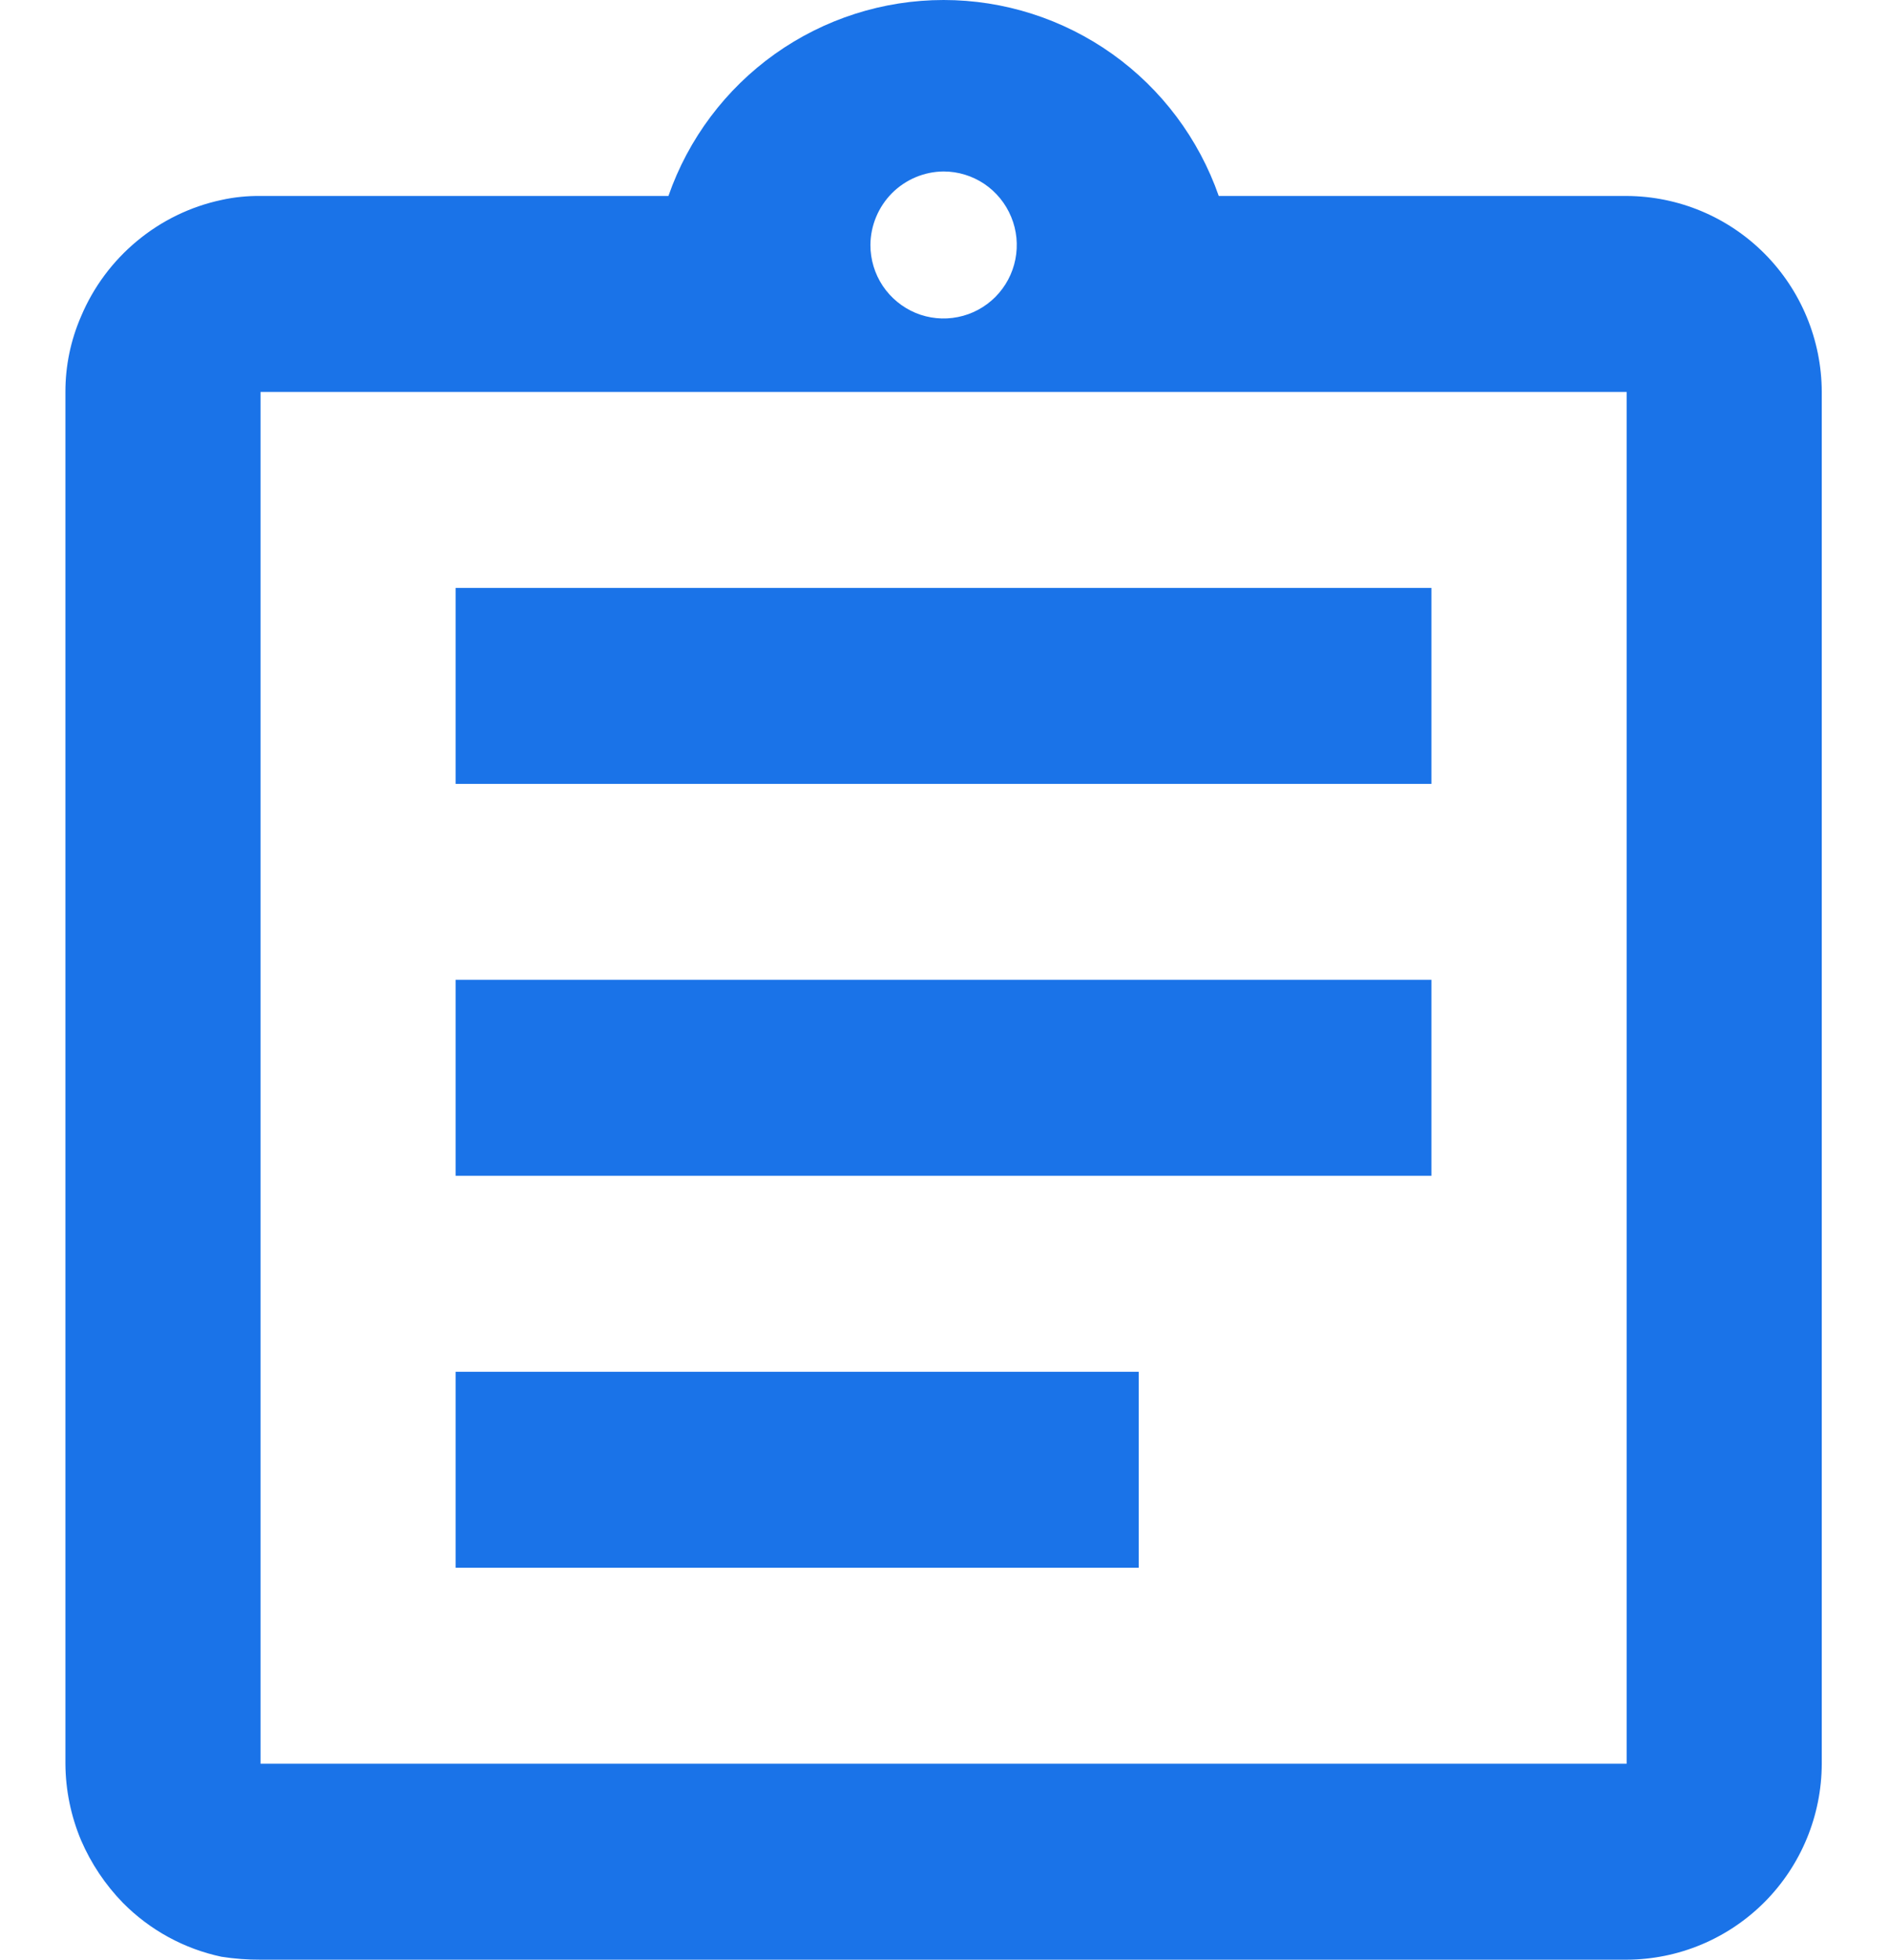 <svg width="27" height="28" viewBox="0 0 27 28" fill="none" xmlns="http://www.w3.org/2000/svg">
<path d="M6.513 19.6H16.276V22.4H6.513V19.6ZM6.513 14H20.46V16.8H6.513V14ZM6.513 8.4H20.46V11.2H6.513V8.4ZM23.25 2.8H17.42C17.134 1.982 16.603 1.273 15.898 0.771C15.193 0.27 14.351 0 13.487 0C12.623 0 11.781 0.27 11.076 0.771C10.371 1.273 9.839 1.982 9.554 2.8H3.724C3.537 2.798 3.349 2.816 3.166 2.857C2.723 2.951 2.308 3.153 1.959 3.443C1.609 3.733 1.334 4.103 1.158 4.522C1.01 4.863 0.934 5.23 0.935 5.6V25.2C0.937 25.575 1.013 25.946 1.158 26.292C1.301 26.625 1.505 26.929 1.757 27.188C2.142 27.577 2.632 27.845 3.166 27.958C3.351 27.987 3.537 28.001 3.724 28H23.25C23.989 27.998 24.697 27.702 25.22 27.178C25.743 26.653 26.037 25.942 26.039 25.2V5.6C26.037 4.859 25.743 4.148 25.22 3.623C24.697 3.098 23.989 2.803 23.25 2.8ZM13.487 2.45C13.694 2.45 13.896 2.512 14.068 2.627C14.24 2.743 14.374 2.907 14.453 3.099C14.533 3.291 14.553 3.502 14.513 3.705C14.473 3.909 14.373 4.096 14.227 4.243C14.08 4.39 13.894 4.49 13.691 4.53C13.488 4.571 13.278 4.55 13.087 4.471C12.896 4.391 12.732 4.256 12.617 4.084C12.502 3.911 12.441 3.708 12.441 3.5C12.443 3.223 12.554 2.957 12.749 2.76C12.945 2.564 13.21 2.452 13.487 2.45ZM23.25 25.2H3.724V5.6H23.25V25.2Z" fill="#1A73E8"/>
</svg>
